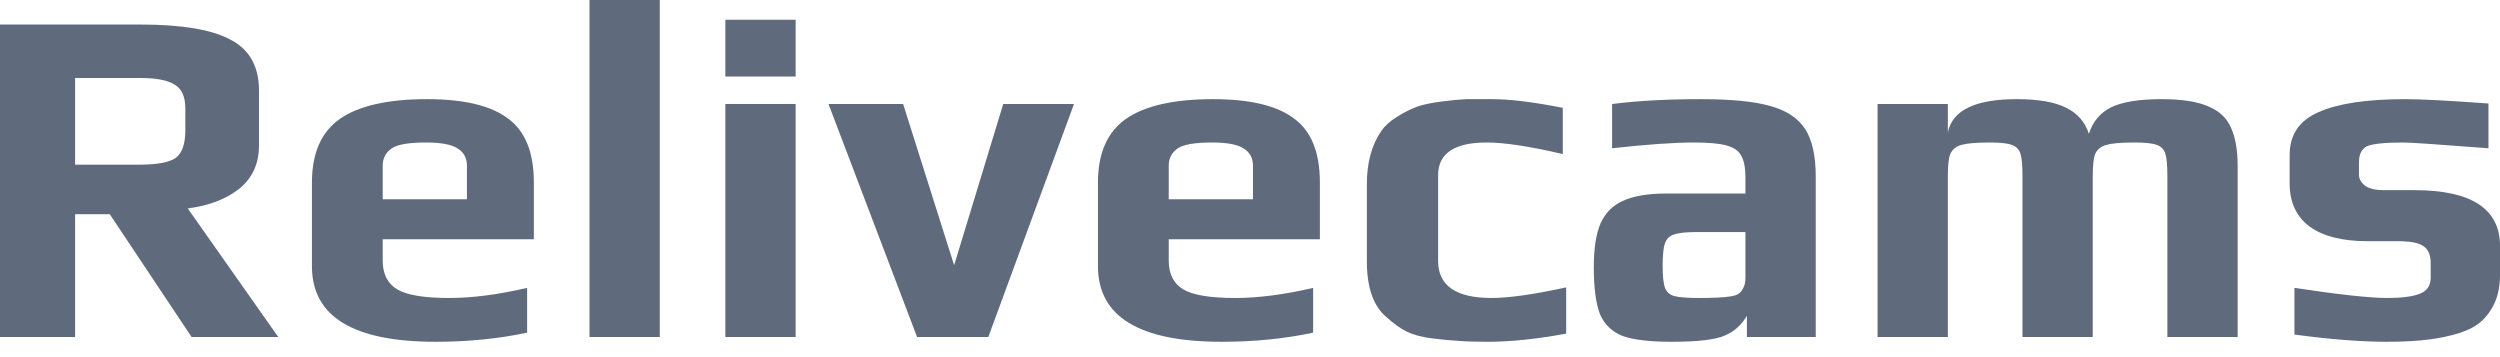 <svg width="98" height="14" viewBox="0 0 98 14" fill="none" xmlns="http://www.w3.org/2000/svg">
<path d="M0 0.962H5.51C7.146 0.962 8.328 1.164 9.058 1.566C9.788 1.956 10.152 2.617 10.152 3.548V5.699C10.152 6.416 9.895 6.982 9.379 7.397C8.876 7.8 8.202 8.058 7.36 8.171L10.907 13.21H7.511L4.303 8.397H2.944V13.21H0V0.962ZM5.473 6.454C6.164 6.454 6.636 6.366 6.888 6.19C7.139 6.001 7.265 5.642 7.265 5.114V4.246C7.265 3.793 7.127 3.485 6.85 3.321C6.586 3.145 6.127 3.057 5.473 3.057H2.944V6.454H5.473Z" fill="#5F6A7C"/>
<path d="M17.077 13.398C13.844 13.398 12.228 12.411 12.228 10.435V7.152C12.228 6.007 12.592 5.177 13.322 4.661C14.064 4.145 15.203 3.887 16.738 3.887C18.184 3.887 19.241 4.139 19.908 4.642C20.587 5.133 20.927 5.969 20.927 7.152V9.379H15.002V10.209C15.002 10.737 15.19 11.115 15.568 11.341C15.945 11.568 16.625 11.681 17.606 11.681C18.512 11.681 19.531 11.549 20.663 11.285V13.04C19.543 13.279 18.348 13.398 17.077 13.398ZM18.304 7.812V6.492C18.304 6.19 18.178 5.963 17.927 5.812C17.688 5.661 17.279 5.586 16.7 5.586C16.033 5.586 15.587 5.661 15.36 5.812C15.121 5.976 15.002 6.202 15.002 6.492V7.812H18.304Z" fill="#5F6A7C"/>
<path d="M23.108 0H25.863V13.21H23.108V0Z" fill="#5F6A7C"/>
<path d="M28.434 0.774H31.189V3H28.434V0.774ZM28.434 4.076H31.189V13.21H28.434V4.076Z" fill="#5F6A7C"/>
<path d="M32.477 4.076H35.402L37.402 10.398L39.327 4.076H42.101L38.742 13.21H35.949L32.477 4.076Z" fill="#5F6A7C"/>
<path d="M47.89 13.398C44.657 13.398 43.04 12.411 43.04 10.435V7.152C43.04 6.007 43.405 5.177 44.135 4.661C44.877 4.145 46.015 3.887 47.55 3.887C48.997 3.887 50.054 4.139 50.72 4.642C51.4 5.133 51.739 5.969 51.739 7.152V9.379H45.814V10.209C45.814 10.737 46.003 11.115 46.38 11.341C46.758 11.568 47.437 11.681 48.418 11.681C49.324 11.681 50.343 11.549 51.475 11.285V13.04C50.356 13.279 49.16 13.398 47.89 13.398ZM49.116 7.812V6.492C49.116 6.19 48.991 5.963 48.739 5.812C48.5 5.661 48.091 5.586 47.512 5.586C46.846 5.586 46.399 5.661 46.173 5.812C45.934 5.976 45.814 6.202 45.814 6.492V7.812H49.116Z" fill="#5F6A7C"/>
<path d="M58.299 13.398C57.821 13.398 57.443 13.386 57.166 13.361C56.89 13.348 56.55 13.316 56.148 13.266C55.745 13.216 55.412 13.128 55.147 13.002C54.896 12.876 54.632 12.687 54.355 12.436C53.839 12.008 53.581 11.278 53.581 10.247V7.209C53.581 6.378 53.77 5.686 54.147 5.133C54.286 4.932 54.487 4.749 54.751 4.586C55.028 4.409 55.305 4.271 55.581 4.17C55.808 4.095 56.11 4.032 56.487 3.982C56.865 3.931 57.198 3.9 57.487 3.887H58.487C59.192 3.887 60.117 4.001 61.261 4.227V6.039C59.966 5.737 58.972 5.586 58.28 5.586C57.009 5.586 56.374 6.013 56.374 6.869V10.228C56.374 11.197 57.072 11.681 58.469 11.681C59.148 11.681 60.123 11.543 61.394 11.266V13.077C60.249 13.291 59.217 13.398 58.299 13.398Z" fill="#5F6A7C"/>
<path d="M65.534 13.398C64.679 13.398 64.037 13.323 63.609 13.172C63.194 13.008 62.899 12.725 62.722 12.323C62.559 11.907 62.477 11.291 62.477 10.473C62.477 9.744 62.565 9.171 62.741 8.756C62.93 8.341 63.226 8.045 63.628 7.869C64.043 7.68 64.61 7.586 65.327 7.586H68.421V6.963C68.421 6.573 68.365 6.284 68.252 6.095C68.151 5.907 67.956 5.774 67.667 5.699C67.39 5.623 66.968 5.586 66.402 5.586C65.622 5.586 64.553 5.661 63.194 5.812V4.076C64.188 3.95 65.352 3.887 66.685 3.887C67.855 3.887 68.755 3.975 69.384 4.152C70.025 4.328 70.485 4.63 70.761 5.057C71.038 5.485 71.177 6.108 71.177 6.926V13.21H68.478V12.379C68.264 12.744 67.975 13.002 67.61 13.153C67.245 13.316 66.553 13.398 65.534 13.398ZM66.61 11.681C67.163 11.681 67.56 11.662 67.799 11.624C67.975 11.599 68.094 11.562 68.157 11.511C68.233 11.461 68.296 11.379 68.346 11.266C68.396 11.178 68.421 11.046 68.421 10.87V9.096H66.534C66.107 9.096 65.805 9.127 65.629 9.19C65.453 9.24 65.333 9.354 65.27 9.53C65.207 9.693 65.176 9.989 65.176 10.417C65.176 10.832 65.207 11.121 65.27 11.285C65.333 11.448 65.453 11.555 65.629 11.605C65.817 11.656 66.144 11.681 66.61 11.681Z" fill="#5F6A7C"/>
<path d="M73.601 4.076H76.356V5.189C76.532 4.321 77.431 3.887 79.054 3.887C79.91 3.887 80.558 4.001 80.998 4.227C81.438 4.441 81.734 4.781 81.885 5.246C82.036 4.768 82.325 4.422 82.753 4.208C83.193 3.994 83.854 3.887 84.734 3.887C85.527 3.887 86.137 3.982 86.565 4.17C86.993 4.347 87.288 4.623 87.452 5.001C87.628 5.378 87.716 5.881 87.716 6.51V13.21H84.961V6.888C84.961 6.485 84.936 6.202 84.885 6.039C84.835 5.863 84.722 5.743 84.546 5.68C84.382 5.617 84.093 5.586 83.678 5.586C83.162 5.586 82.791 5.617 82.564 5.68C82.35 5.743 82.206 5.863 82.13 6.039C82.067 6.202 82.036 6.485 82.036 6.888V13.21H79.281V6.888C79.281 6.485 79.255 6.202 79.205 6.039C79.155 5.863 79.042 5.743 78.865 5.68C78.702 5.617 78.413 5.586 77.998 5.586C77.482 5.586 77.111 5.617 76.884 5.68C76.67 5.743 76.526 5.863 76.45 6.039C76.387 6.202 76.356 6.485 76.356 6.888V13.21H73.601V4.076Z" fill="#5F6A7C"/>
<path d="M93.546 13.398C92.565 13.398 91.364 13.304 89.942 13.115V11.285C91.691 11.549 92.905 11.681 93.584 11.681C94.163 11.681 94.591 11.624 94.868 11.511C95.144 11.398 95.283 11.19 95.283 10.888V10.322C95.283 10.008 95.195 9.788 95.018 9.662C94.842 9.523 94.496 9.454 93.981 9.454H92.792C91.823 9.454 91.074 9.266 90.546 8.888C90.018 8.498 89.754 7.932 89.754 7.19V6.076C89.754 5.284 90.131 4.724 90.886 4.397C91.641 4.057 92.779 3.887 94.301 3.887C94.905 3.887 95.987 3.944 97.547 4.057V5.812C95.585 5.661 94.478 5.586 94.226 5.586C93.484 5.586 92.999 5.636 92.773 5.737C92.572 5.85 92.471 6.058 92.471 6.359V6.85C92.471 7.014 92.553 7.158 92.716 7.284C92.88 7.397 93.119 7.454 93.433 7.454H94.641C96.88 7.454 98 8.184 98 9.643V10.794C98 11.234 97.918 11.618 97.755 11.945C97.591 12.272 97.377 12.53 97.113 12.719C96.862 12.895 96.534 13.033 96.132 13.134C95.742 13.235 95.333 13.304 94.905 13.342C94.515 13.379 94.062 13.398 93.546 13.398Z" fill="#5F6A7C"/>
</svg>
